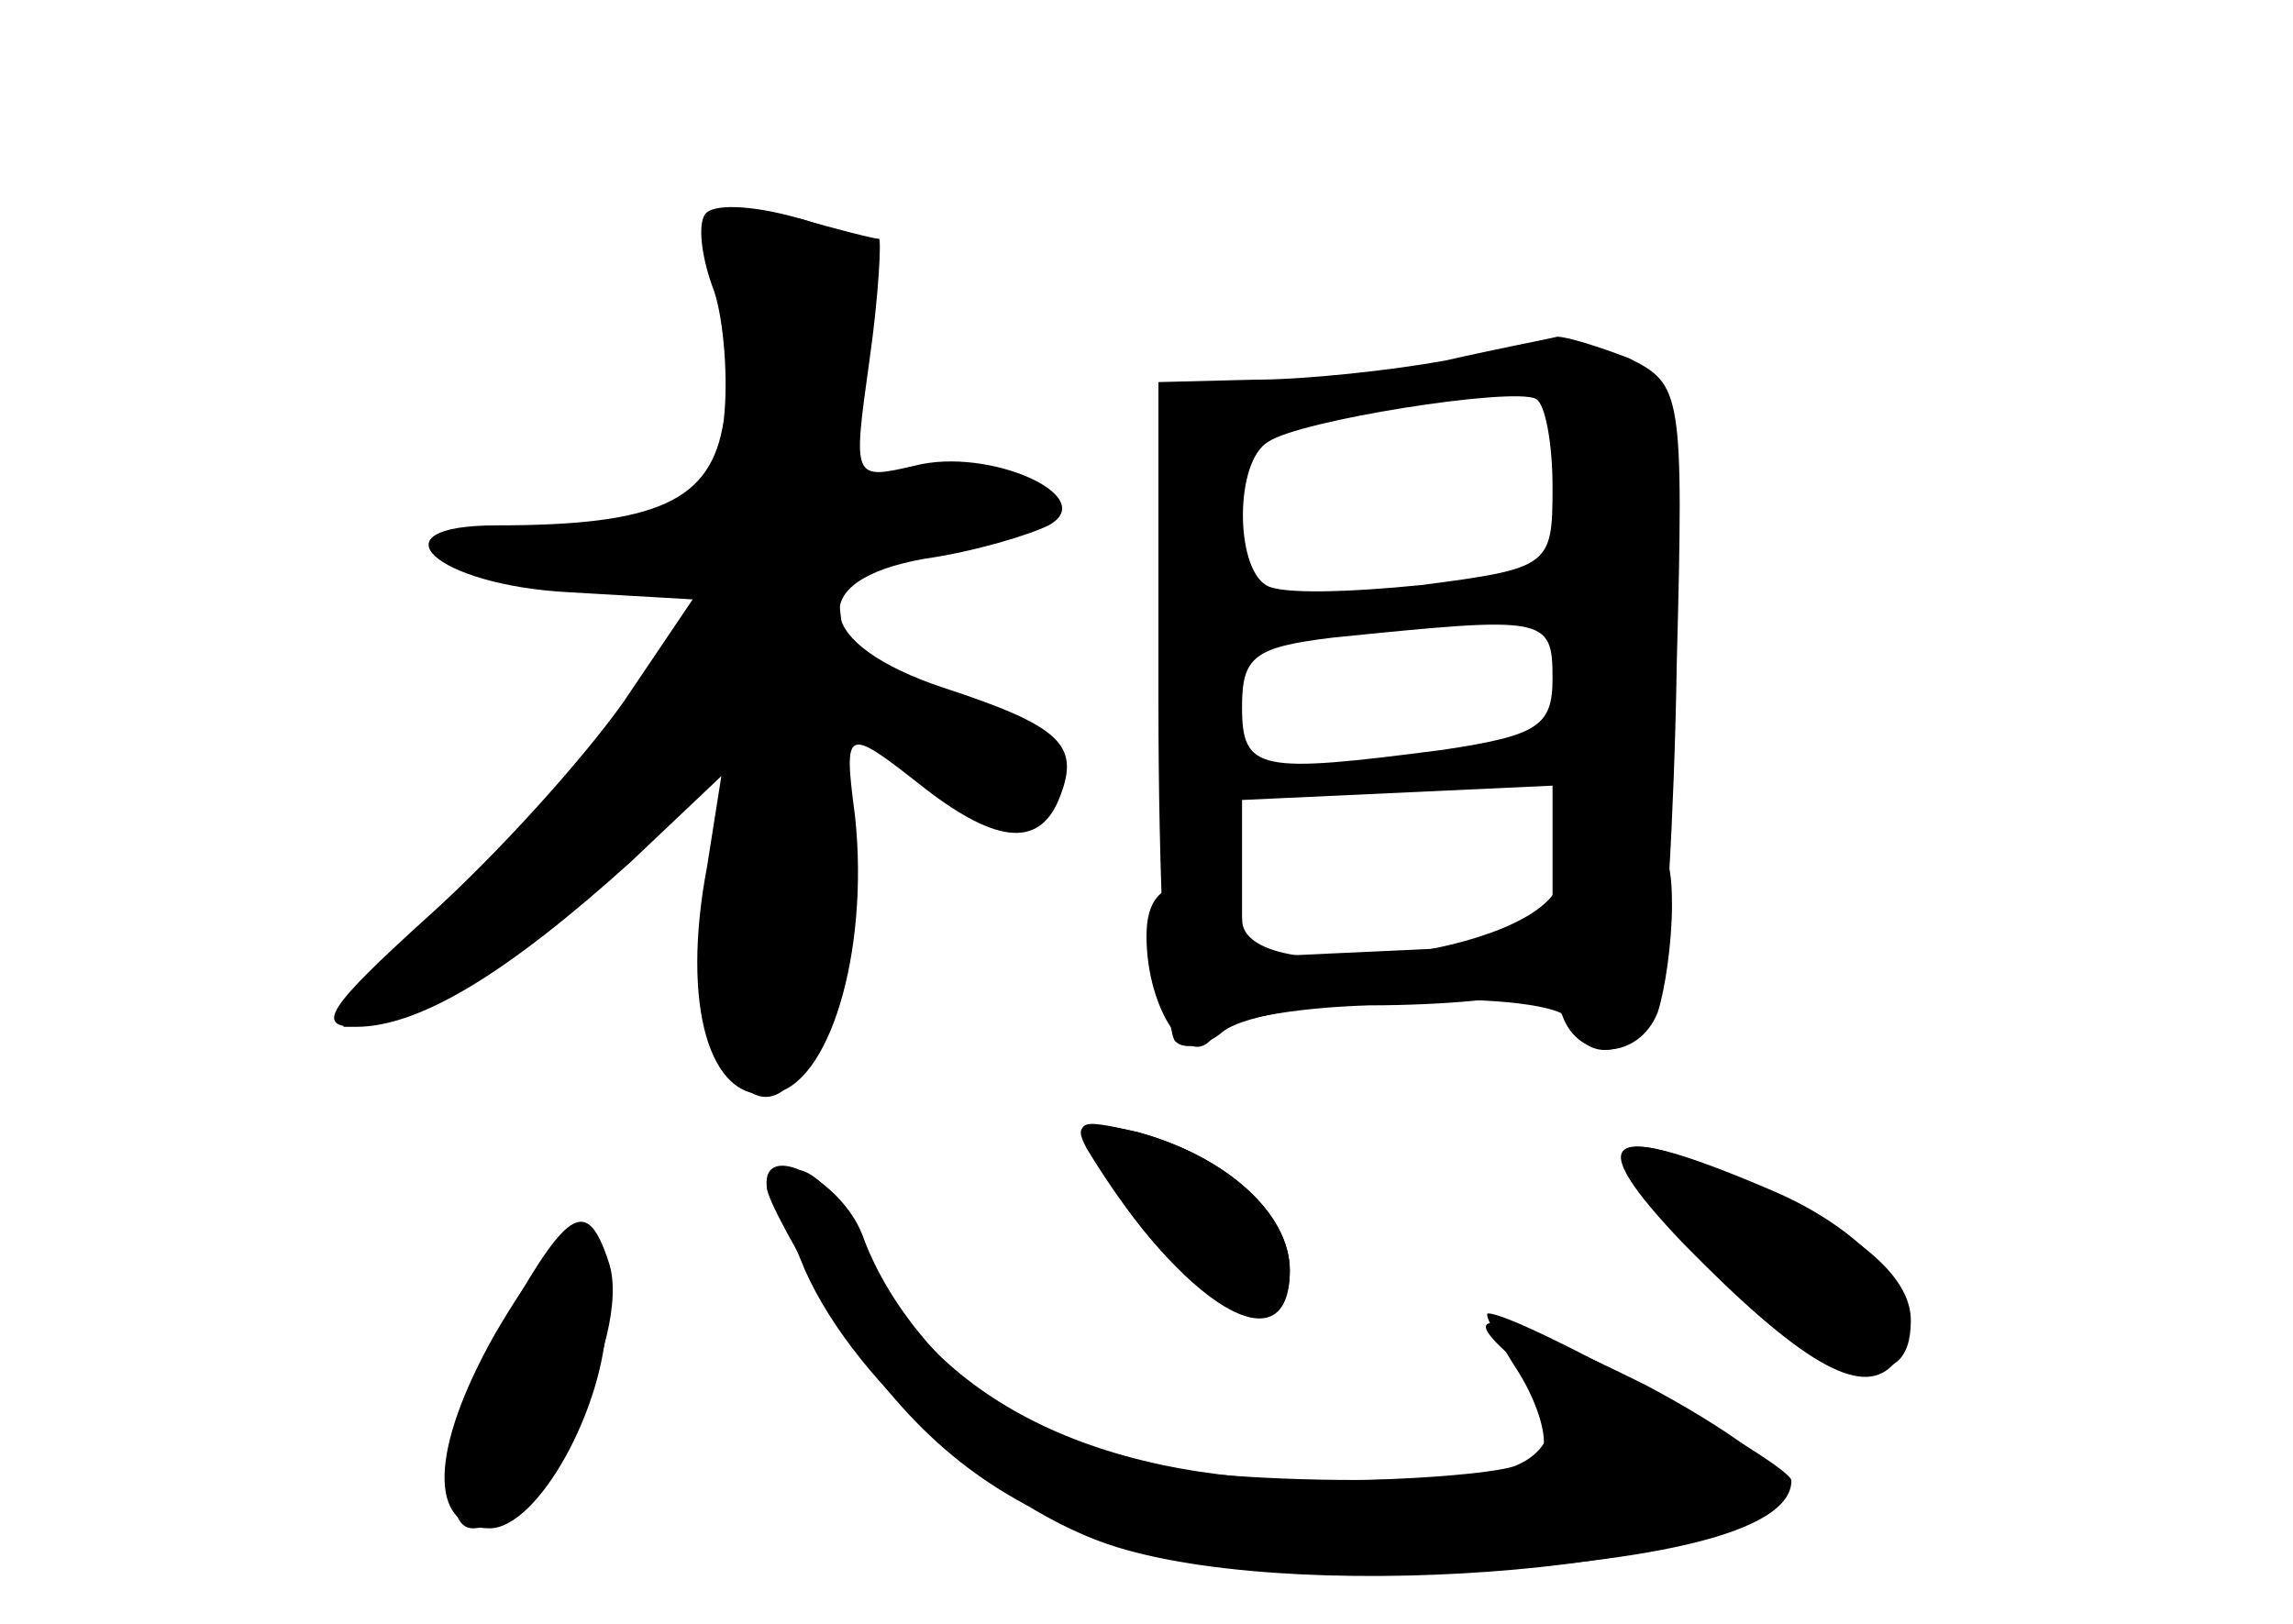 <?xml version="1.0" standalone="no"?>
<!DOCTYPE svg PUBLIC "-//W3C//DTD SVG 20010904//EN"
 "http://www.w3.org/TR/2001/REC-SVG-20010904/DTD/svg10.dtd">
<svg version="1.0" xmlns="http://www.w3.org/2000/svg"
 width="96pt" height="68pt" viewBox="0 0 96 68"
 preserveAspectRatio="xMidYMid meet">
<g transform="translate(0,68) scale(0.1,-0.1)" fill="#000000" stroke="none">
<g id="part-0" class="char-part">
  <path d="M295 590 c-3 -5 -1 -19 4 -32 4 -12 6 -37 4 -54 -5 -34 -28 -44 -95
-44 -53 0 -26 -25 30 -28 l52 -3 -29 -43 c-17 -24 -53 -64 -82 -90 -42 -38
-47 -46 -30 -46 27 0 64 23 115 69 l38 36 -6 -38 c-11 -58 1 -99 27 -95 24 3
41 59 35 116 -5 38 -4 38 29 12 31 -24 49 -25 57 -3 8 21 0 29 -49 45 -54 18
-59 45 -8 54 21 3 44 10 52 14 22 12 -25 33 -56 25 -26 -6 -26 -6 -19 44 4 28
5 51 4 51 -2 0 -18 4 -35 9 -18 5 -35 6 -38 1z"/>
  <path d="M605 529 c-22 -4 -58 -8 -80 -8 l-40 -1 0 -134 c0 -74 3 -138 7 -142
4 -4 13 -2 20 4 19 15 141 19 146 4 6 -20 31 -13 36 11 3 12 7 75 8 139 3 114
2 117 -20 128 -13 5 -26 9 -30 9 -4 -1 -25 -5 -47 -10z m45 -53 c0 -33 -1 -34
-55 -41 -30 -3 -59 -4 -65 0 -13 8 -13 52 1 60 13 9 102 23 112 18 4 -2 7 -19
7 -37z m0 -80 c0 -20 -6 -24 -46 -30 -77 -10 -84 -9 -84 18 0 21 5 25 38 29
89 9 92 9 92 -17z m0 -78 l0 -33 -65 -3 -65 -3 0 33 0 33 65 3 65 3 0 -33z"/>
  <path d="M459 194 c33 -58 81 -85 81 -46 0 24 -27 48 -64 58 -26 6 -27 5 -17
-12z"/>
  <path d="M718 150 c51 -48 82 -56 82 -23 0 19 -23 38 -69 58 -63 28 -68 16
-13 -35z"/>
  <path d="M321 183 c0 -5 13 -28 28 -53 52 -86 124 -115 266 -108 86 5 135 18
135 38 0 7 -114 70 -127 70 -2 0 4 -11 13 -25 8 -13 13 -29 9 -35 -8 -13 -138
-13 -186 0 -40 11 -83 51 -98 93 -9 23 -42 40 -40 20z"/>
  <path d="M213 130 c-23 -39 -31 -90 -15 -90 26 0 67 80 57 111 -9 28 -17 23
-42 -21z"/>
</g>
<g id="part-1" class="char-part">
  <path d="M307 534 c7 -64 -1 -74 -57 -74 -19 0 -42 -5 -50 -10 -11 -7 2 -10
43 -10 l58 0 -18 -32 c-10 -18 -46 -60 -81 -95 -35 -35 -61 -63 -58 -63 22 0
66 28 113 72 l55 53 -8 -45 c-10 -59 -9 -89 6 -104 21 -21 40 22 40 92 l0 64
34 -21 c41 -26 59 -27 54 -4 -2 11 -19 22 -43 29 -32 8 -41 16 -43 36 -3 23 1
26 42 32 60 9 59 26 0 26 l-46 0 7 46 c7 49 -1 64 -37 64 -14 0 -16 -8 -11
-56z"/>
</g>
<g id="part-2" class="char-part">
  <path d="M653 311 c-8 -31 -133 -46 -133 -16 0 8 -9 15 -20 15 -14 0 -20 -7
-20 -22 0 -31 18 -57 28 -42 4 7 33 12 65 13 32 0 62 3 66 6 5 2 11 -2 15 -10
7 -20 32 -19 40 1 3 9 6 29 6 45 0 23 -4 29 -21 29 -12 0 -23 -8 -26 -19z"/>
</g>
<g id="part-3" class="char-part">
  <path d="M455 199 c40 -66 85 -93 85 -51 0 24 -27 48 -64 58 -23 5 -27 4 -21
-7z"/>
  <path d="M705 159 c49 -50 74 -64 87 -51 19 19 -3 53 -49 73 -72 31 -82 24
-38 -22z"/>
  <path d="M335 153 c19 -49 83 -106 133 -121 82 -25 269 -8 279 25 2 6 -24 25
-58 43 -60 30 -84 35 -54 10 19 -16 19 -36 -1 -44 -9 -3 -45 -6 -80 -6 -98 0
-167 36 -194 101 -7 16 -19 29 -26 29 -12 0 -12 -6 1 -37z"/>
  <path d="M207 121 c-27 -48 -28 -81 -2 -81 20 0 48 50 49 88 1 51 -15 48 -47
-7z"/>
</g>
</g>
</svg>